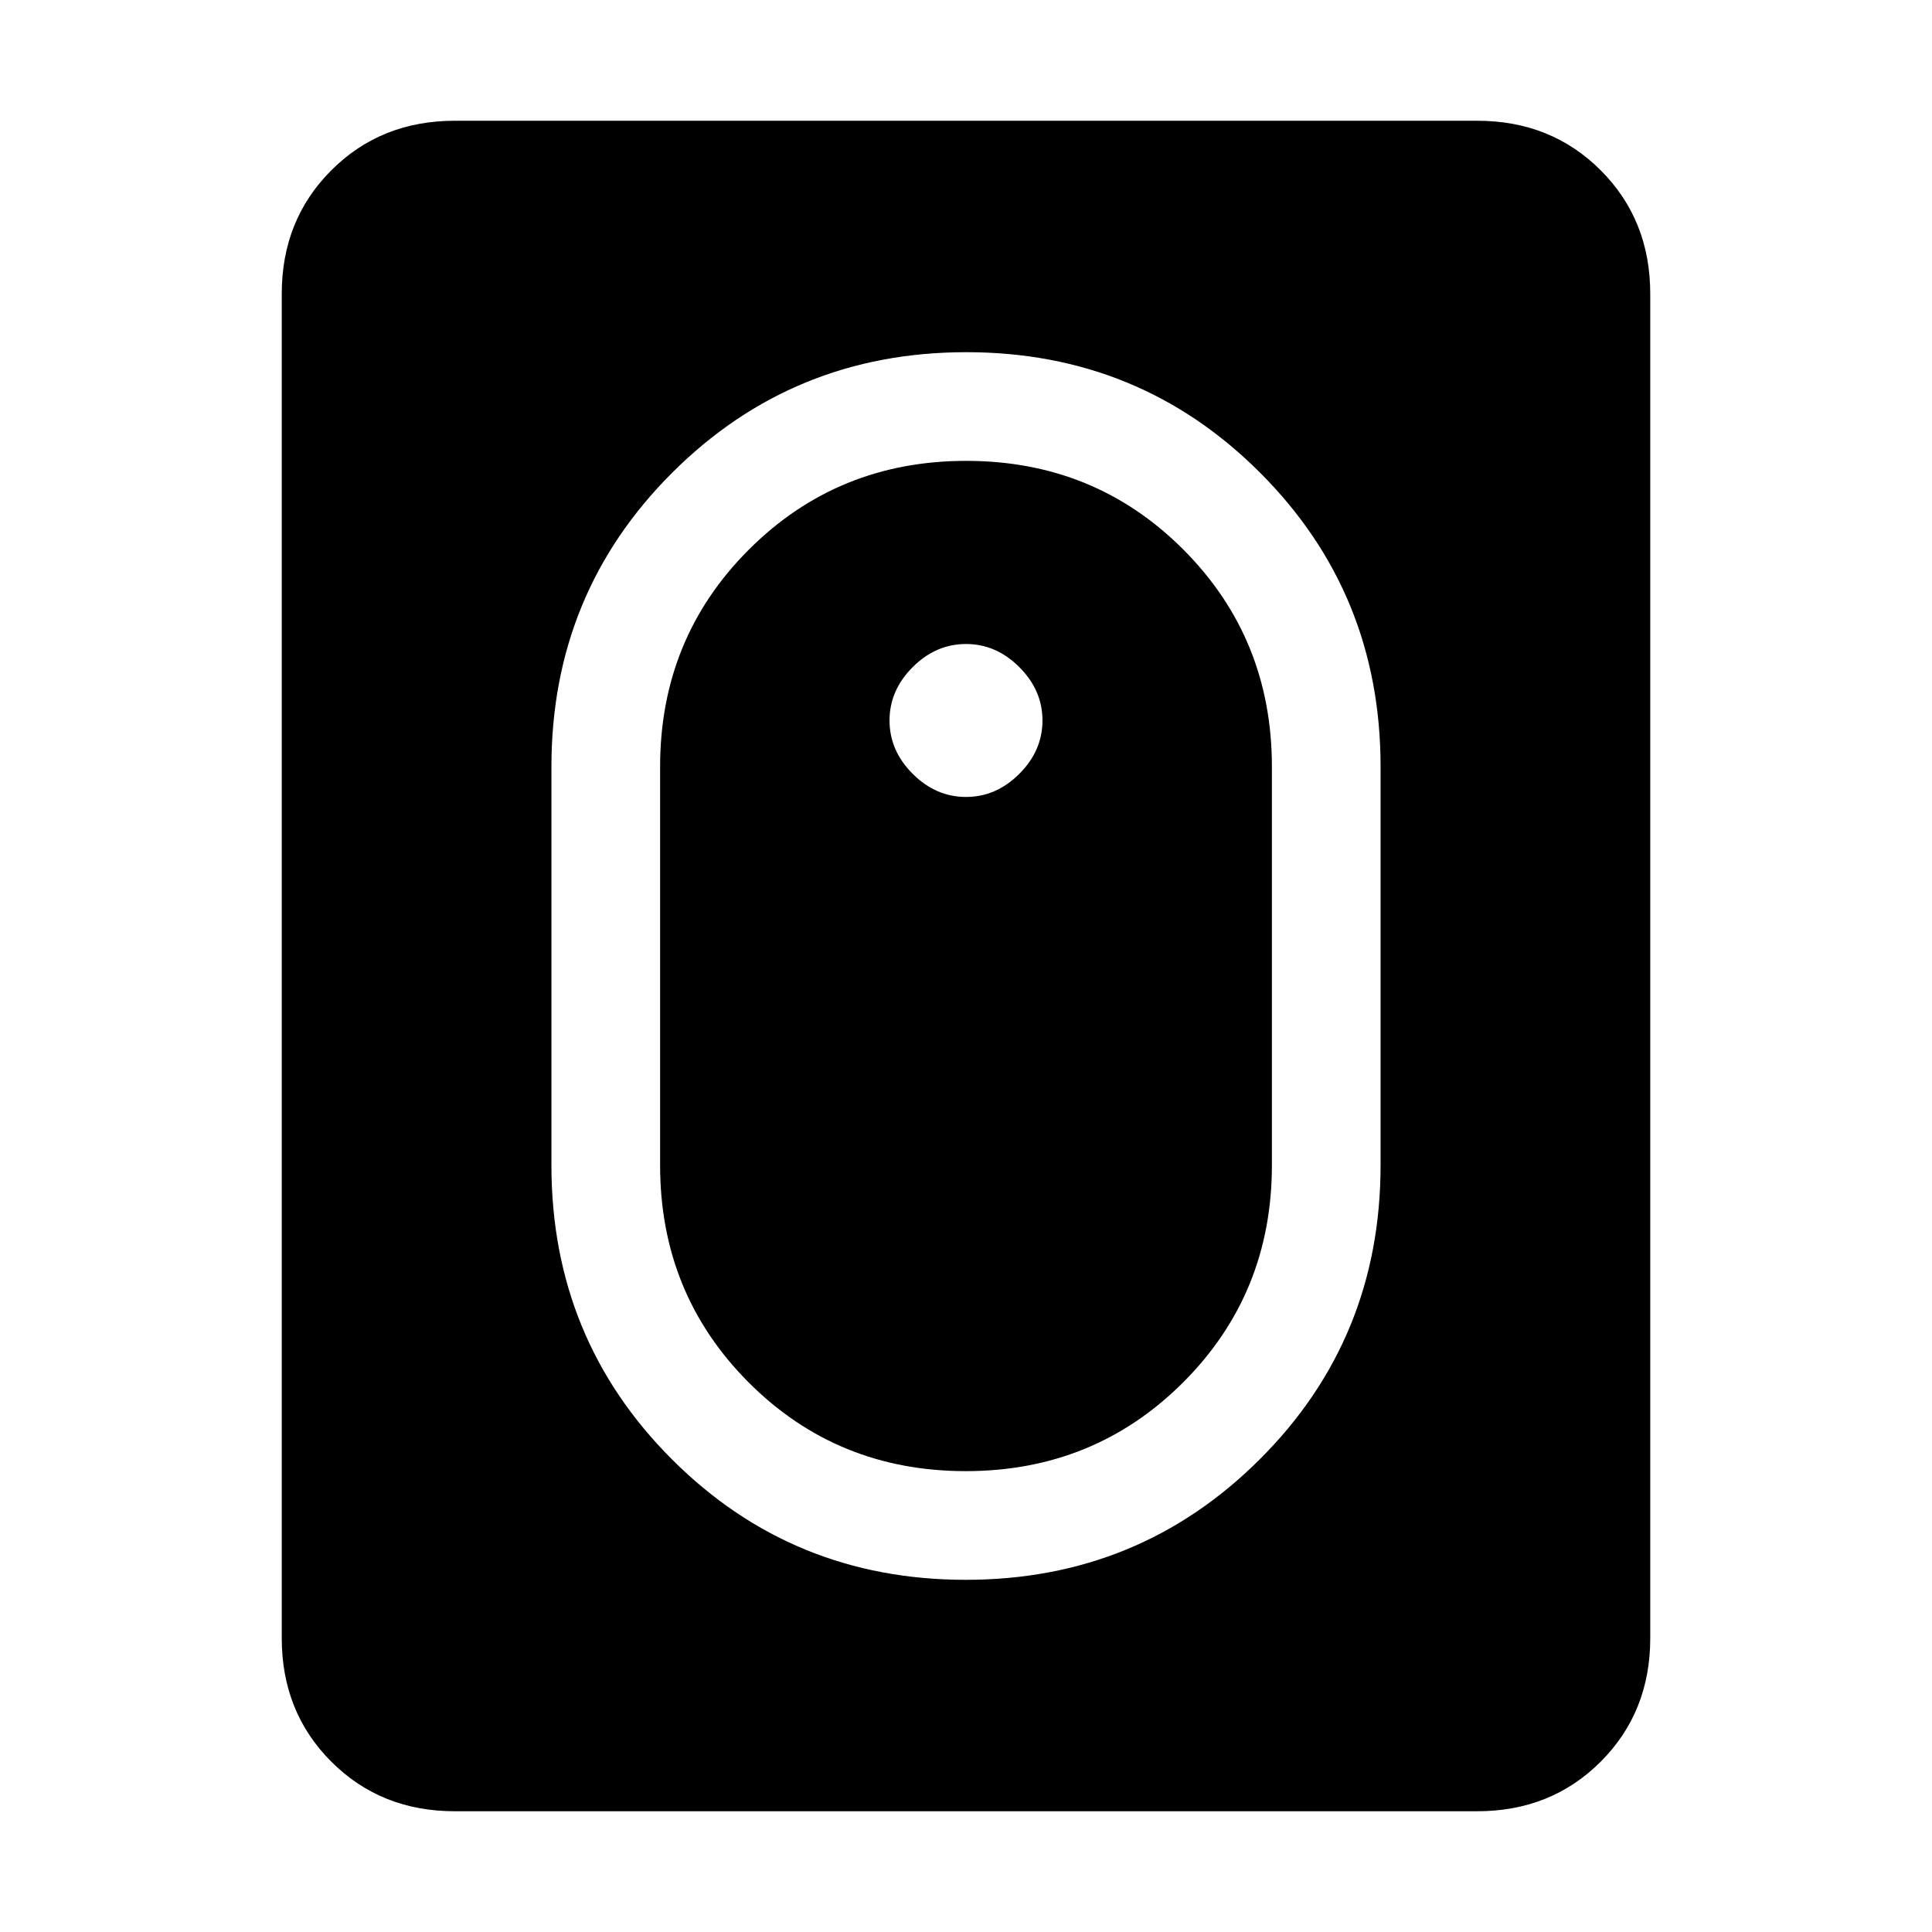 <svg xmlns="http://www.w3.org/2000/svg" height="24" viewBox="0 -960 960 960" width="24"><path d="M479.85-175Q566-175 626-234.9q60-59.89 60-146.1v-198q0-86.21-59.85-146.1-59.85-59.9-146-59.9T334-725.1q-60 59.89-60 146.1v198q0 86.21 59.85 146.1 59.85 59.9 146 59.9Zm.03-54Q416-229 372-273.08 328-317.17 328-381v-198q0-63.83 44.12-107.92 44.12-44.08 108-44.08T588-686.92q44 44.09 44 107.92v198q0 63.83-44.12 107.92-44.12 44.08-108 44.08Zm.12-335q15 0 26.5-11.5T518-602q0-15-11.5-26.5T480-640q-15 0-26.5 11.5T442-602q0 15 11.5 26.5T480-564ZM226-60q-36.75 0-61.37-24.63Q140-109.25 140-146v-668q0-36.75 24.63-61.38Q189.25-900 226-900h508q36.75 0 61.38 24.62Q820-850.75 820-814v668q0 36.75-24.62 61.37Q770.75-60 734-60H226Z"/></svg>
